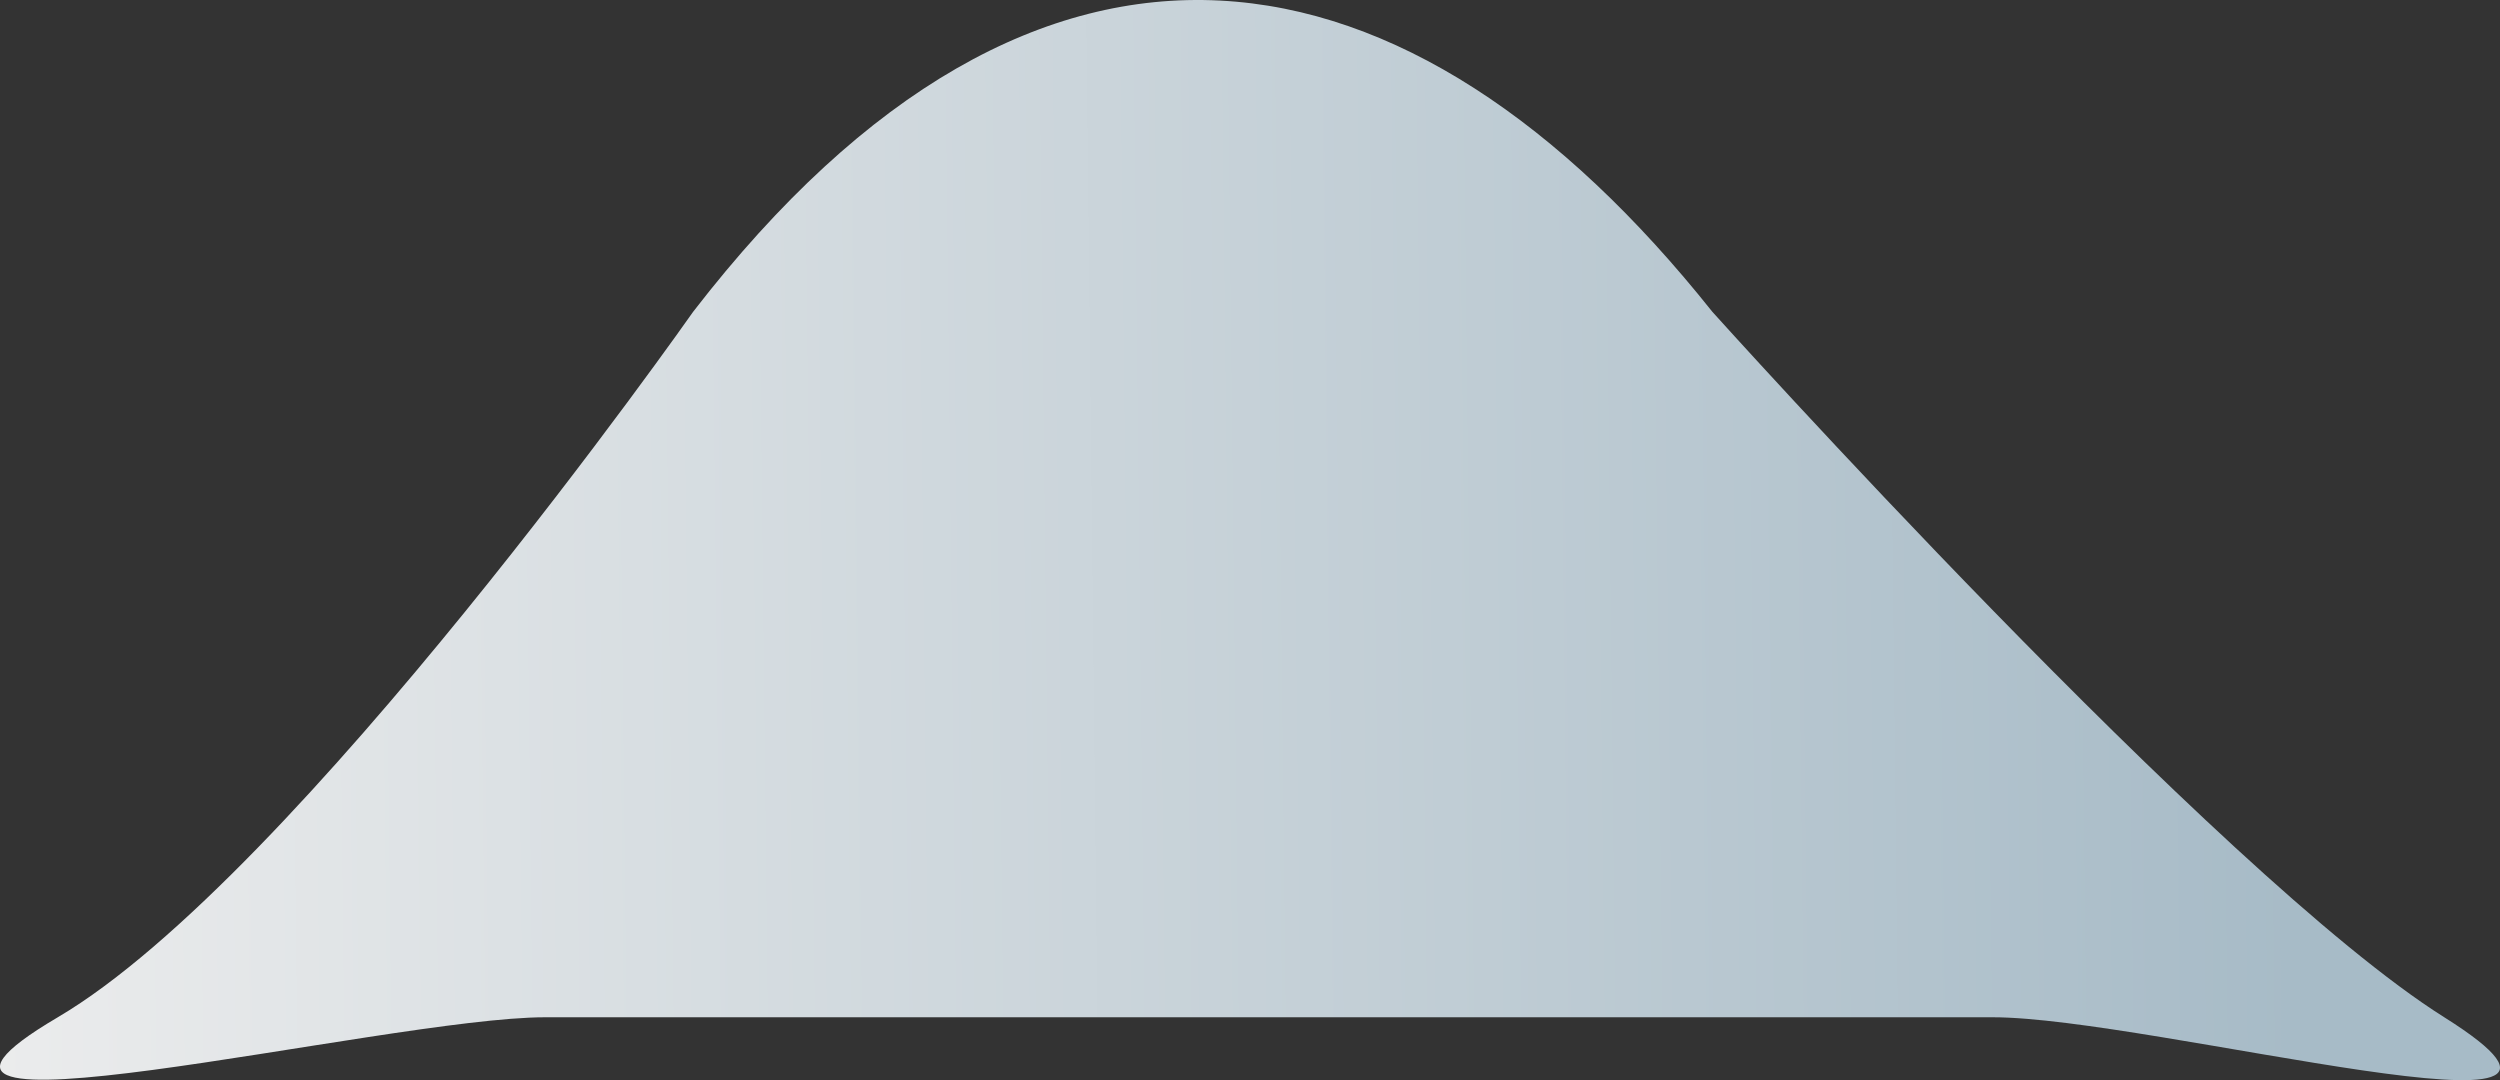 <svg xmlns="http://www.w3.org/2000/svg" xmlns:xlink="http://www.w3.org/1999/xlink" width="257.638" height="111.317" viewBox="0 0 257.638 111.317">
  <rect x="0" y="0" width="257.638" height="111.317" fill="#333333" stroke="none"/>
  <defs>
    <linearGradient id="linear-gradient" x1="0.029" y1="0.925" x2="0.945" y2="0.92" gradientUnits="objectBoundingBox">
      <stop offset="0" stop-color="#eee"/>
      <stop offset="1" stop-color="#a7bbc7"/>
    </linearGradient>
  </defs>
  <path id="Path_2" data-name="Path 2" d="M57.166,63.33c35.8-46.384,73.866-39.135,105.028,0,0,0,52.25,58.123,75.431,72.708s-30.2,0-46.526,0H41.9c-16.329,0-74.809,14.481-50.212,0S57.166,63.33,57.166,63.33Z" transform="translate(14.268 -31.203)" fill="url(#linear-gradient)"/>
</svg>
